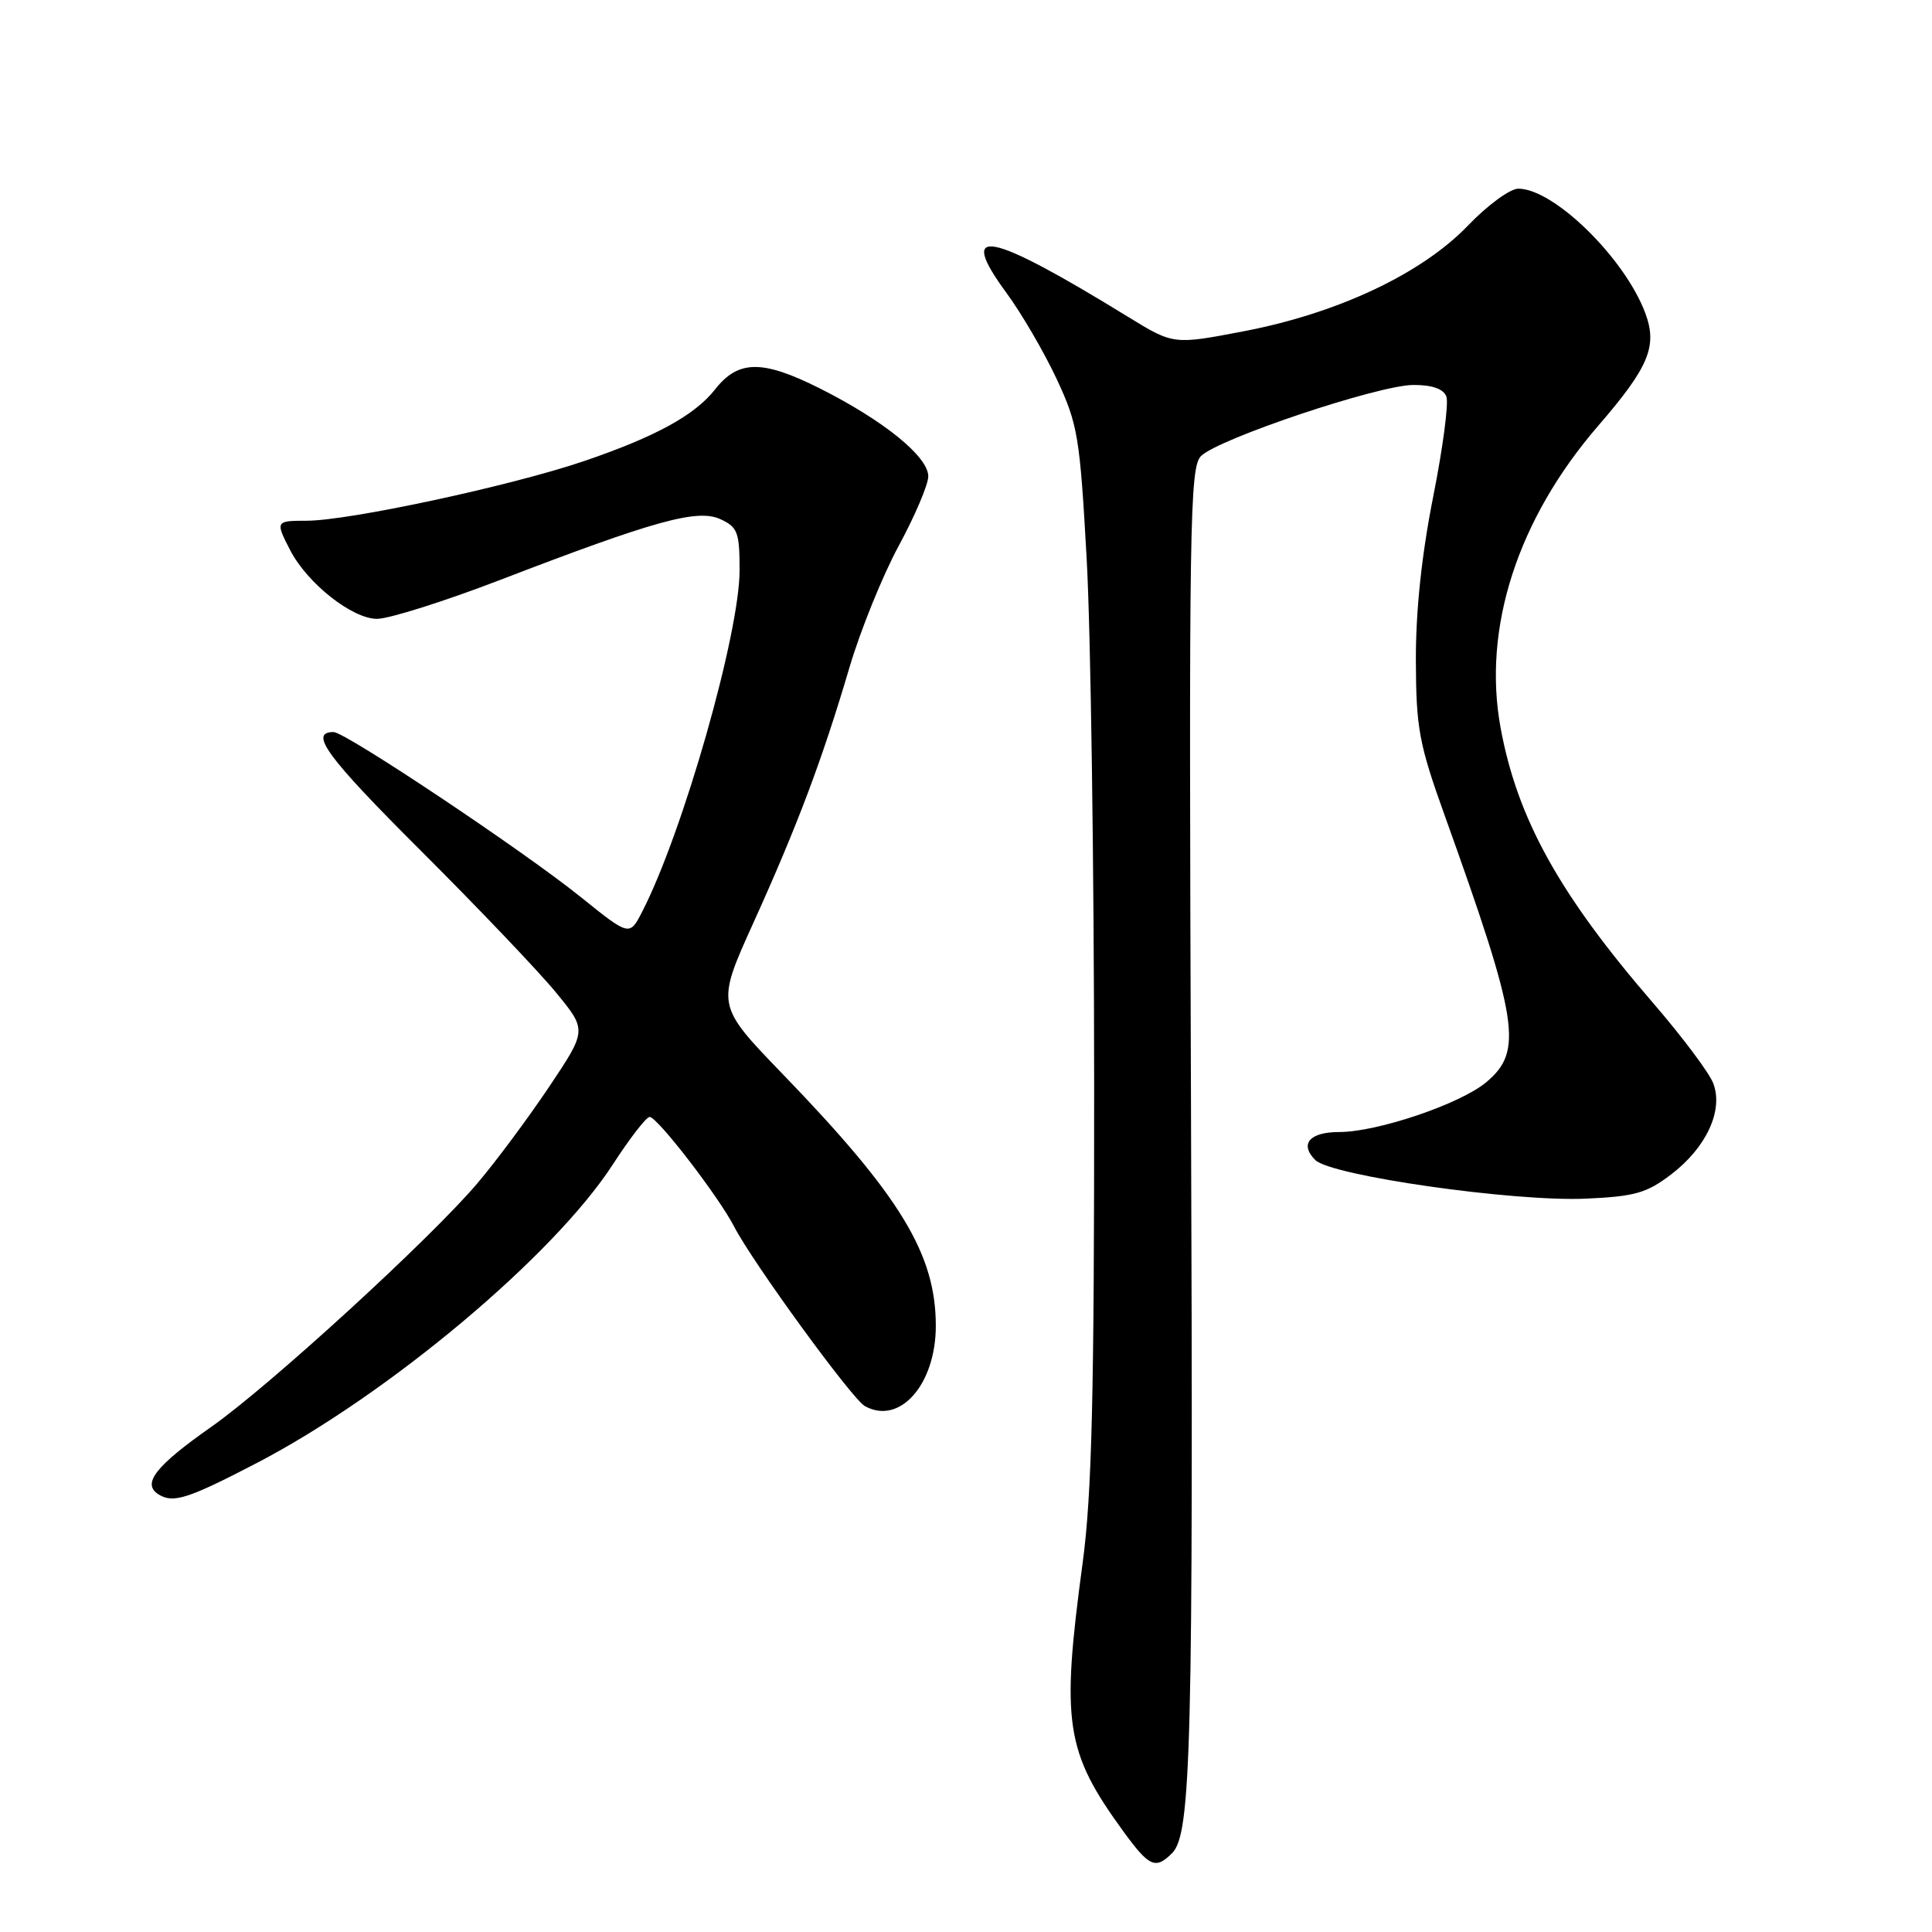 <?xml version="1.0" encoding="UTF-8" standalone="no"?>
<!DOCTYPE svg PUBLIC "-//W3C//DTD SVG 1.1//EN" "http://www.w3.org/Graphics/SVG/1.1/DTD/svg11.dtd" >
<svg xmlns="http://www.w3.org/2000/svg" xmlns:xlink="http://www.w3.org/1999/xlink" version="1.1" viewBox="0 0 256 256">
 <g >
 <path fill="currentColor"
d=" M 155.31 245.55 C 157.84 243.02 158.13 231.51 157.81 145.79 C 157.53 69.28 157.64 61.93 159.14 60.43 C 161.43 58.14 182.70 51.01 187.28 51.01 C 189.77 51.00 191.27 51.53 191.65 52.54 C 191.98 53.39 191.19 59.35 189.91 65.79 C 188.38 73.50 187.59 80.92 187.61 87.50 C 187.64 96.49 188.02 98.56 191.41 108.00 C 201.25 135.43 201.85 139.26 196.95 143.39 C 193.53 146.27 182.52 150.00 177.45 150.00 C 173.52 150.00 172.16 151.59 174.28 153.71 C 176.36 155.79 200.49 159.24 210.08 158.83 C 216.61 158.54 218.18 158.10 221.43 155.62 C 226.10 152.06 228.38 147.14 227.02 143.56 C 226.50 142.17 222.93 137.41 219.11 132.98 C 206.64 118.56 201.06 108.51 198.84 96.46 C 196.41 83.25 201.07 68.81 211.76 56.43 C 218.51 48.62 219.65 45.87 218.00 41.46 C 215.26 34.17 205.89 25.00 201.18 25.00 C 200.09 25.00 197.09 27.20 194.52 29.88 C 188.41 36.25 177.31 41.49 164.87 43.88 C 155.50 45.68 155.50 45.68 149.50 42.00 C 130.92 30.58 126.71 29.75 133.36 38.81 C 135.36 41.53 138.35 46.66 140.01 50.21 C 142.82 56.22 143.09 57.83 143.99 74.08 C 144.53 83.66 144.97 114.93 144.98 143.56 C 145.00 184.96 144.68 197.97 143.46 207.06 C 140.58 228.38 141.15 232.10 148.91 242.75 C 152.29 247.38 153.12 247.74 155.31 245.55 Z  M 34.00 193.87 C 51.42 184.81 73.38 166.39 81.20 154.30 C 83.45 150.83 85.64 148.00 86.08 148.00 C 87.10 148.00 95.20 158.52 97.26 162.50 C 99.71 167.26 112.89 185.36 114.59 186.31 C 119.20 188.89 124.00 183.47 124.00 175.68 C 124.00 166.18 119.31 158.47 103.73 142.34 C 94.89 133.19 94.89 133.19 99.80 122.34 C 105.64 109.45 108.95 100.67 112.54 88.50 C 114.00 83.55 116.95 76.26 119.10 72.30 C 121.24 68.34 123.00 64.21 123.00 63.12 C 123.00 60.51 117.11 55.73 108.64 51.47 C 101.03 47.65 97.83 47.67 94.75 51.60 C 92.03 55.04 86.86 57.87 77.35 61.11 C 67.73 64.38 46.23 69.00 40.62 69.00 C 36.51 69.00 36.47 69.07 38.45 72.90 C 40.72 77.30 46.67 82.00 49.96 82.00 C 51.55 82.00 58.85 79.69 66.18 76.88 C 86.77 68.96 92.40 67.40 95.45 68.79 C 97.74 69.84 98.00 70.52 98.00 75.56 C 98.00 83.96 90.50 110.27 85.11 120.77 C 83.42 124.07 83.42 124.07 76.96 118.87 C 69.38 112.76 45.77 97.00 44.20 97.00 C 40.88 97.00 43.28 100.27 55.75 112.71 C 63.35 120.29 71.41 128.75 73.67 131.51 C 77.78 136.51 77.78 136.51 72.76 144.01 C 70.00 148.13 65.72 153.89 63.24 156.81 C 57.06 164.11 35.68 183.68 27.99 189.07 C 20.60 194.26 18.77 196.60 21.00 198.01 C 22.94 199.23 24.88 198.61 34.00 193.87 Z "/>
</g>
</svg>